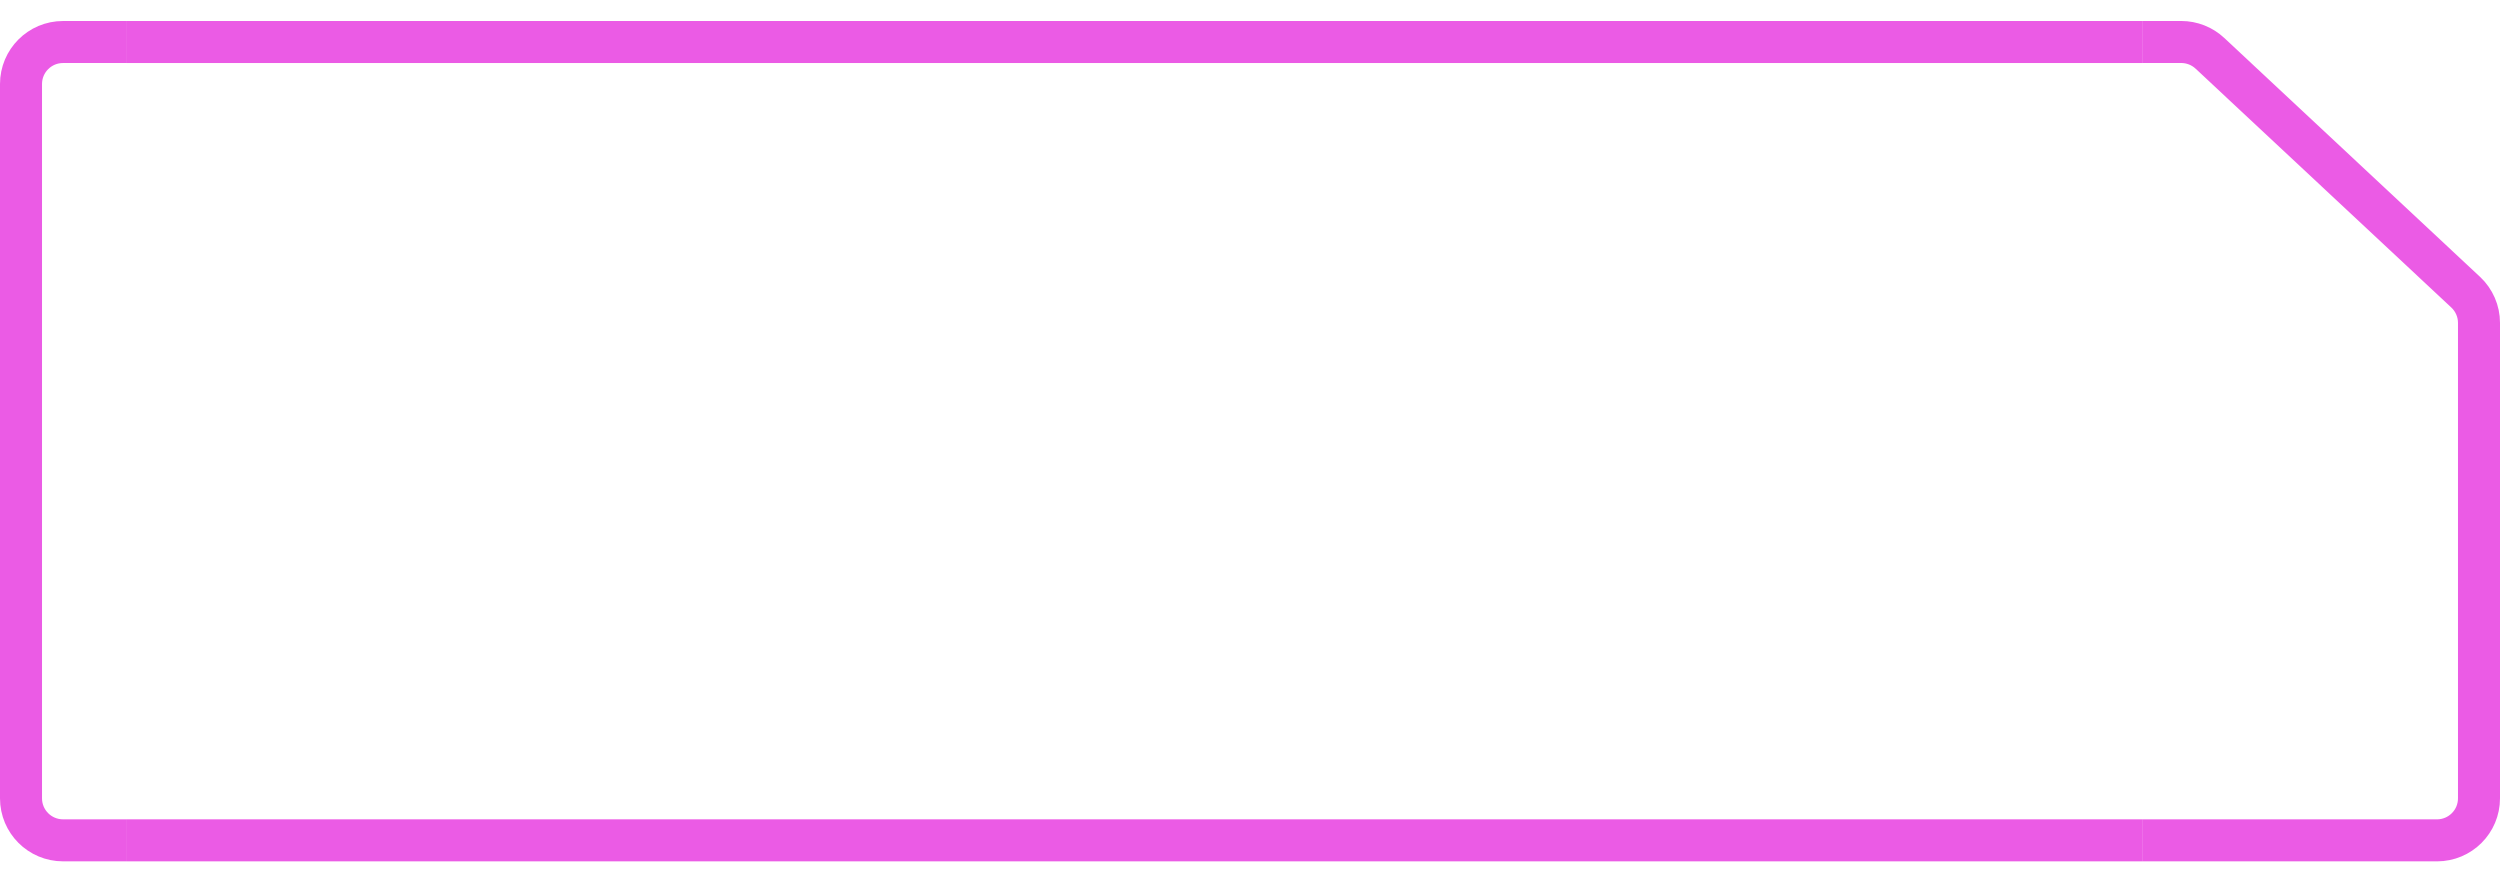 <svg width="119" height="42" viewBox="0 0 119 42" fill="none" xmlns="http://www.w3.org/2000/svg">
<path d="M6 2H3C1.895 2 1 2.895 1 4L1 38C1 39.105 1.895 40 3 40H6" stroke="#EB5BE5" stroke-width="2"/>
<rect x="6" y="1" width="96" height="2" fill="#EB5BE5"/>
<rect x="6" y="39" width="96" height="2" fill="#EB5BE5"/>
<path d="M102 1.999H103.827C104.333 1.999 104.821 2.191 105.192 2.537L117.365 13.907C117.77 14.285 118 14.814 118 15.368V38.001C118 39.106 117.105 40.001 116 40.001H102" stroke="#EB5BE5" stroke-width="2"/>
</svg>
